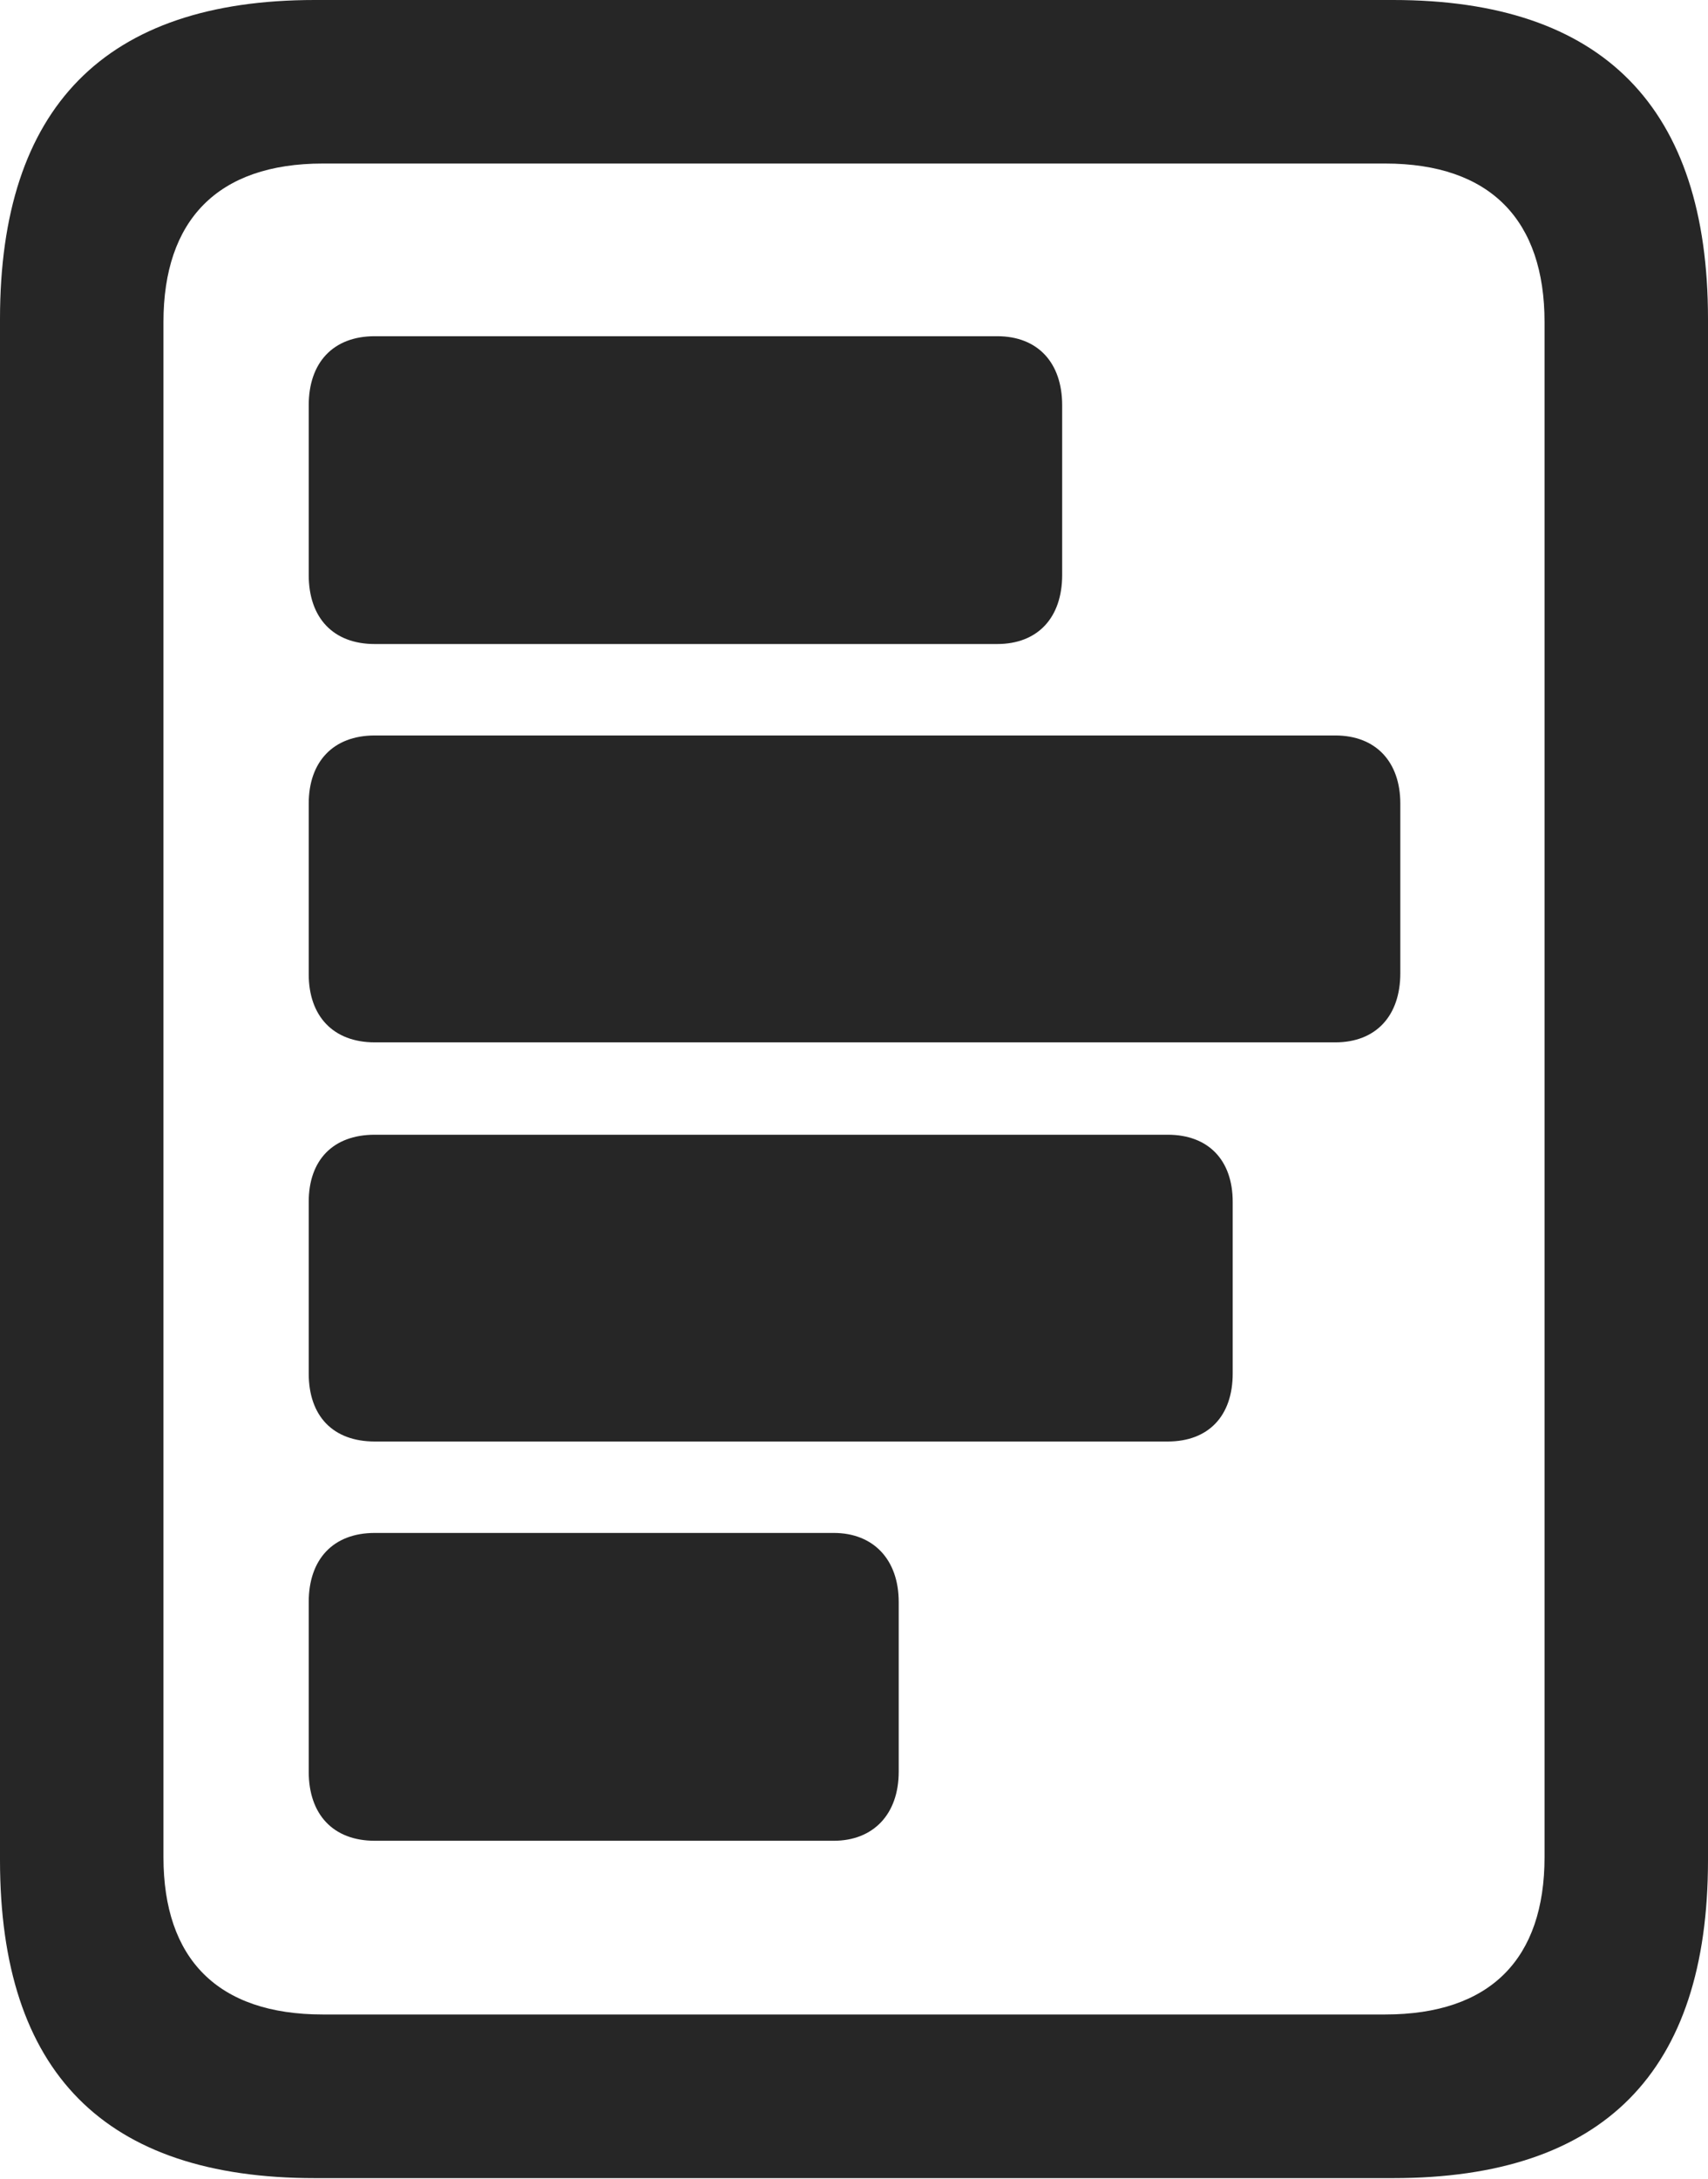 <?xml version="1.0" encoding="UTF-8"?>
<!--Generator: Apple Native CoreSVG 175.5-->
<!DOCTYPE svg
PUBLIC "-//W3C//DTD SVG 1.1//EN"
       "http://www.w3.org/Graphics/SVG/1.1/DTD/svg11.dtd">
<svg version="1.1" xmlns="http://www.w3.org/2000/svg" xmlns:xlink="http://www.w3.org/1999/xlink" width="16.426" height="20.947">
 <g>
  <rect height="20.947" opacity="0" width="16.426" x="0" y="0"/>
  <path d="M3.604 3.232C3.203 3.232 2.969 3.486 2.969 3.896L2.969 5.527C2.969 5.938 3.203 6.191 3.604 6.191L9.59 6.191C9.98 6.191 10.215 5.938 10.215 5.527L10.215 3.896C10.215 3.486 9.98 3.232 9.59 3.232ZM3.604 7.07C3.203 7.07 2.969 7.324 2.969 7.725L2.969 9.365C2.969 9.766 3.203 10.02 3.604 10.02L12.842 10.02C13.232 10.02 13.467 9.766 13.467 9.355L13.467 7.725C13.467 7.324 13.232 7.07 12.842 7.07ZM3.604 10.908C3.203 10.908 2.969 11.152 2.969 11.553L2.969 13.203C2.969 13.613 3.203 13.857 3.604 13.857L11.23 13.857C11.621 13.857 11.855 13.613 11.855 13.203L11.855 11.553C11.855 11.152 11.621 10.908 11.23 10.908ZM3.604 14.736C3.203 14.736 2.969 14.99 2.969 15.4L2.969 17.031C2.969 17.441 3.203 17.695 3.604 17.695L8.018 17.695C8.398 17.695 8.643 17.441 8.643 17.031L8.643 15.4C8.643 14.99 8.398 14.736 8.018 14.736ZM0 17.881C0 19.922 1.006 20.938 3.027 20.938L13.398 20.938C15.42 20.938 16.426 19.922 16.426 17.881L16.426 3.066C16.426 1.035 15.42 0 13.398 0L3.027 0C1.006 0 0 1.035 0 3.066ZM1.572 17.852L1.572 3.096C1.572 2.119 2.09 1.572 3.105 1.572L13.32 1.572C14.336 1.572 14.854 2.119 14.854 3.096L14.854 17.852C14.854 18.828 14.336 19.365 13.32 19.365L3.105 19.365C2.09 19.365 1.572 18.828 1.572 17.852Z" fill="#000000" fill-opacity="0.85"/>
 </g>
</svg>
